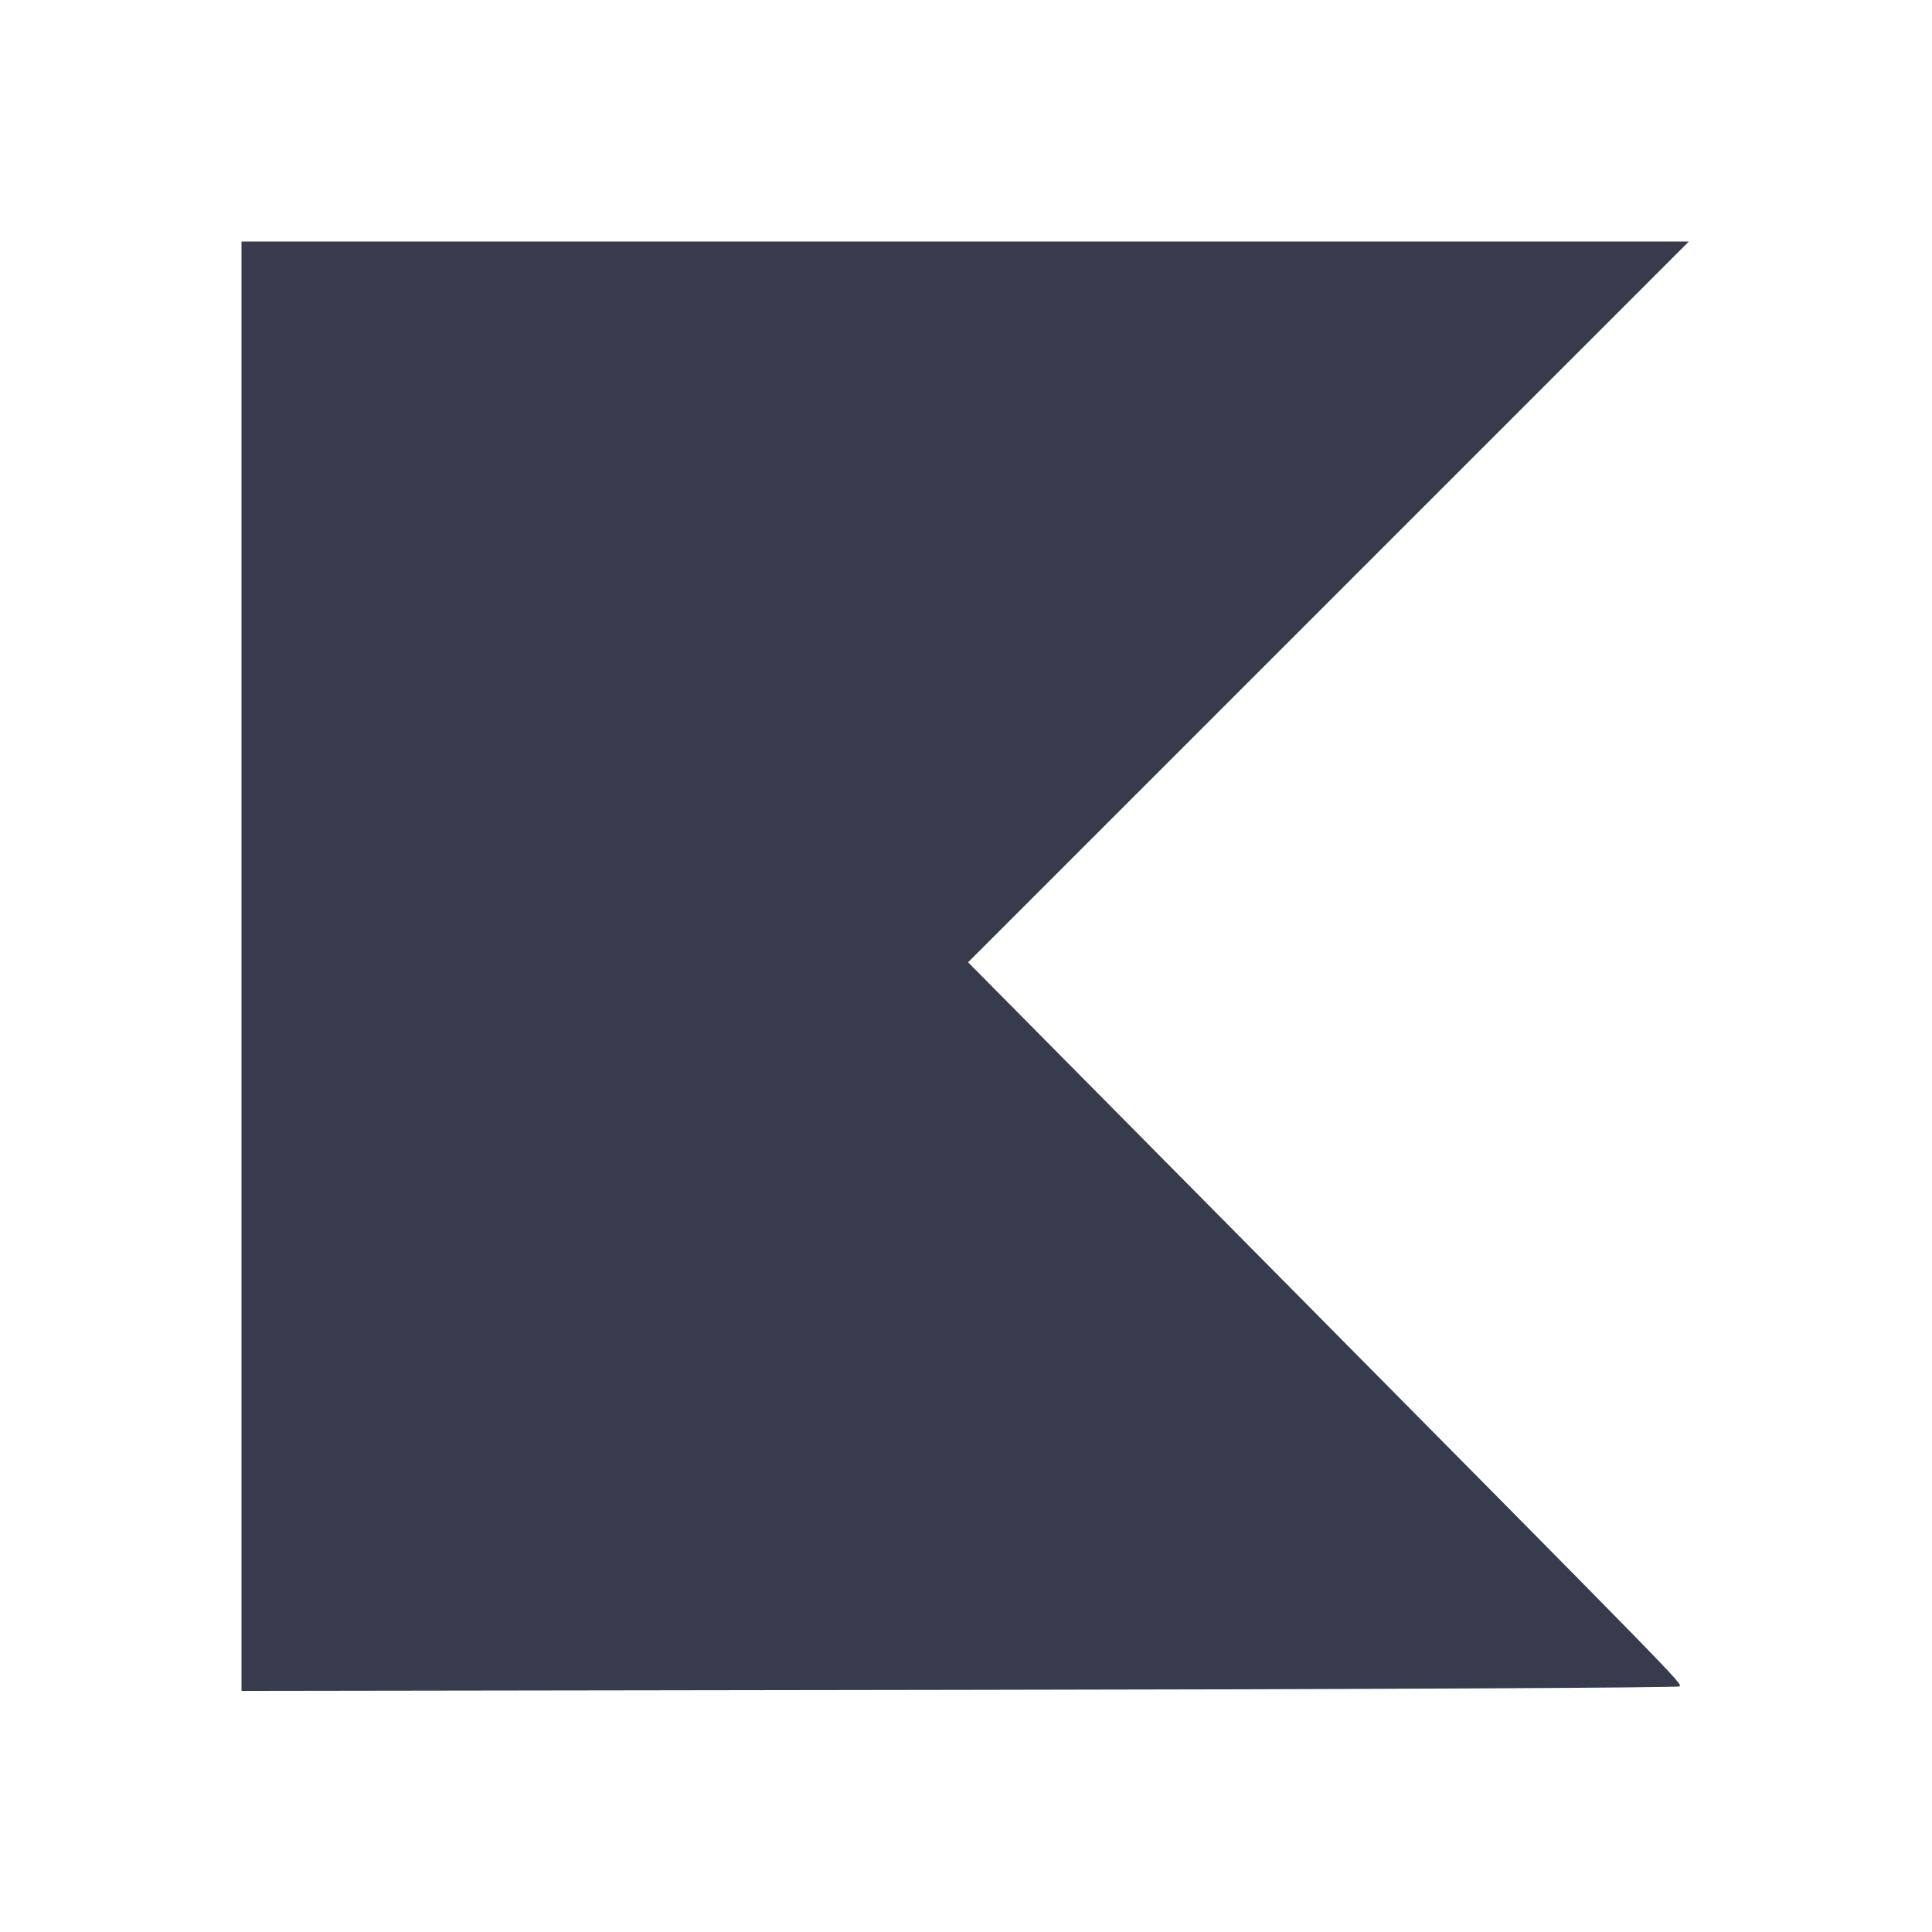 <svg width="24" height="24" viewBox="0 0 24 24" fill="none" xmlns="http://www.w3.org/2000/svg"><path d="M3.000 12.002 L 3.000 21.005 11.917 20.992 C 16.821 20.986,20.847 20.966,20.864 20.949 C 20.899 20.914,20.908 20.923,15.782 15.747 L 12.026 11.954 16.503 7.477 L 20.980 3.000 11.990 3.000 L 3.000 3.000 3.000 12.002 " fill="#373B4D" stroke="none" fill-rule="evenodd"></path></svg>